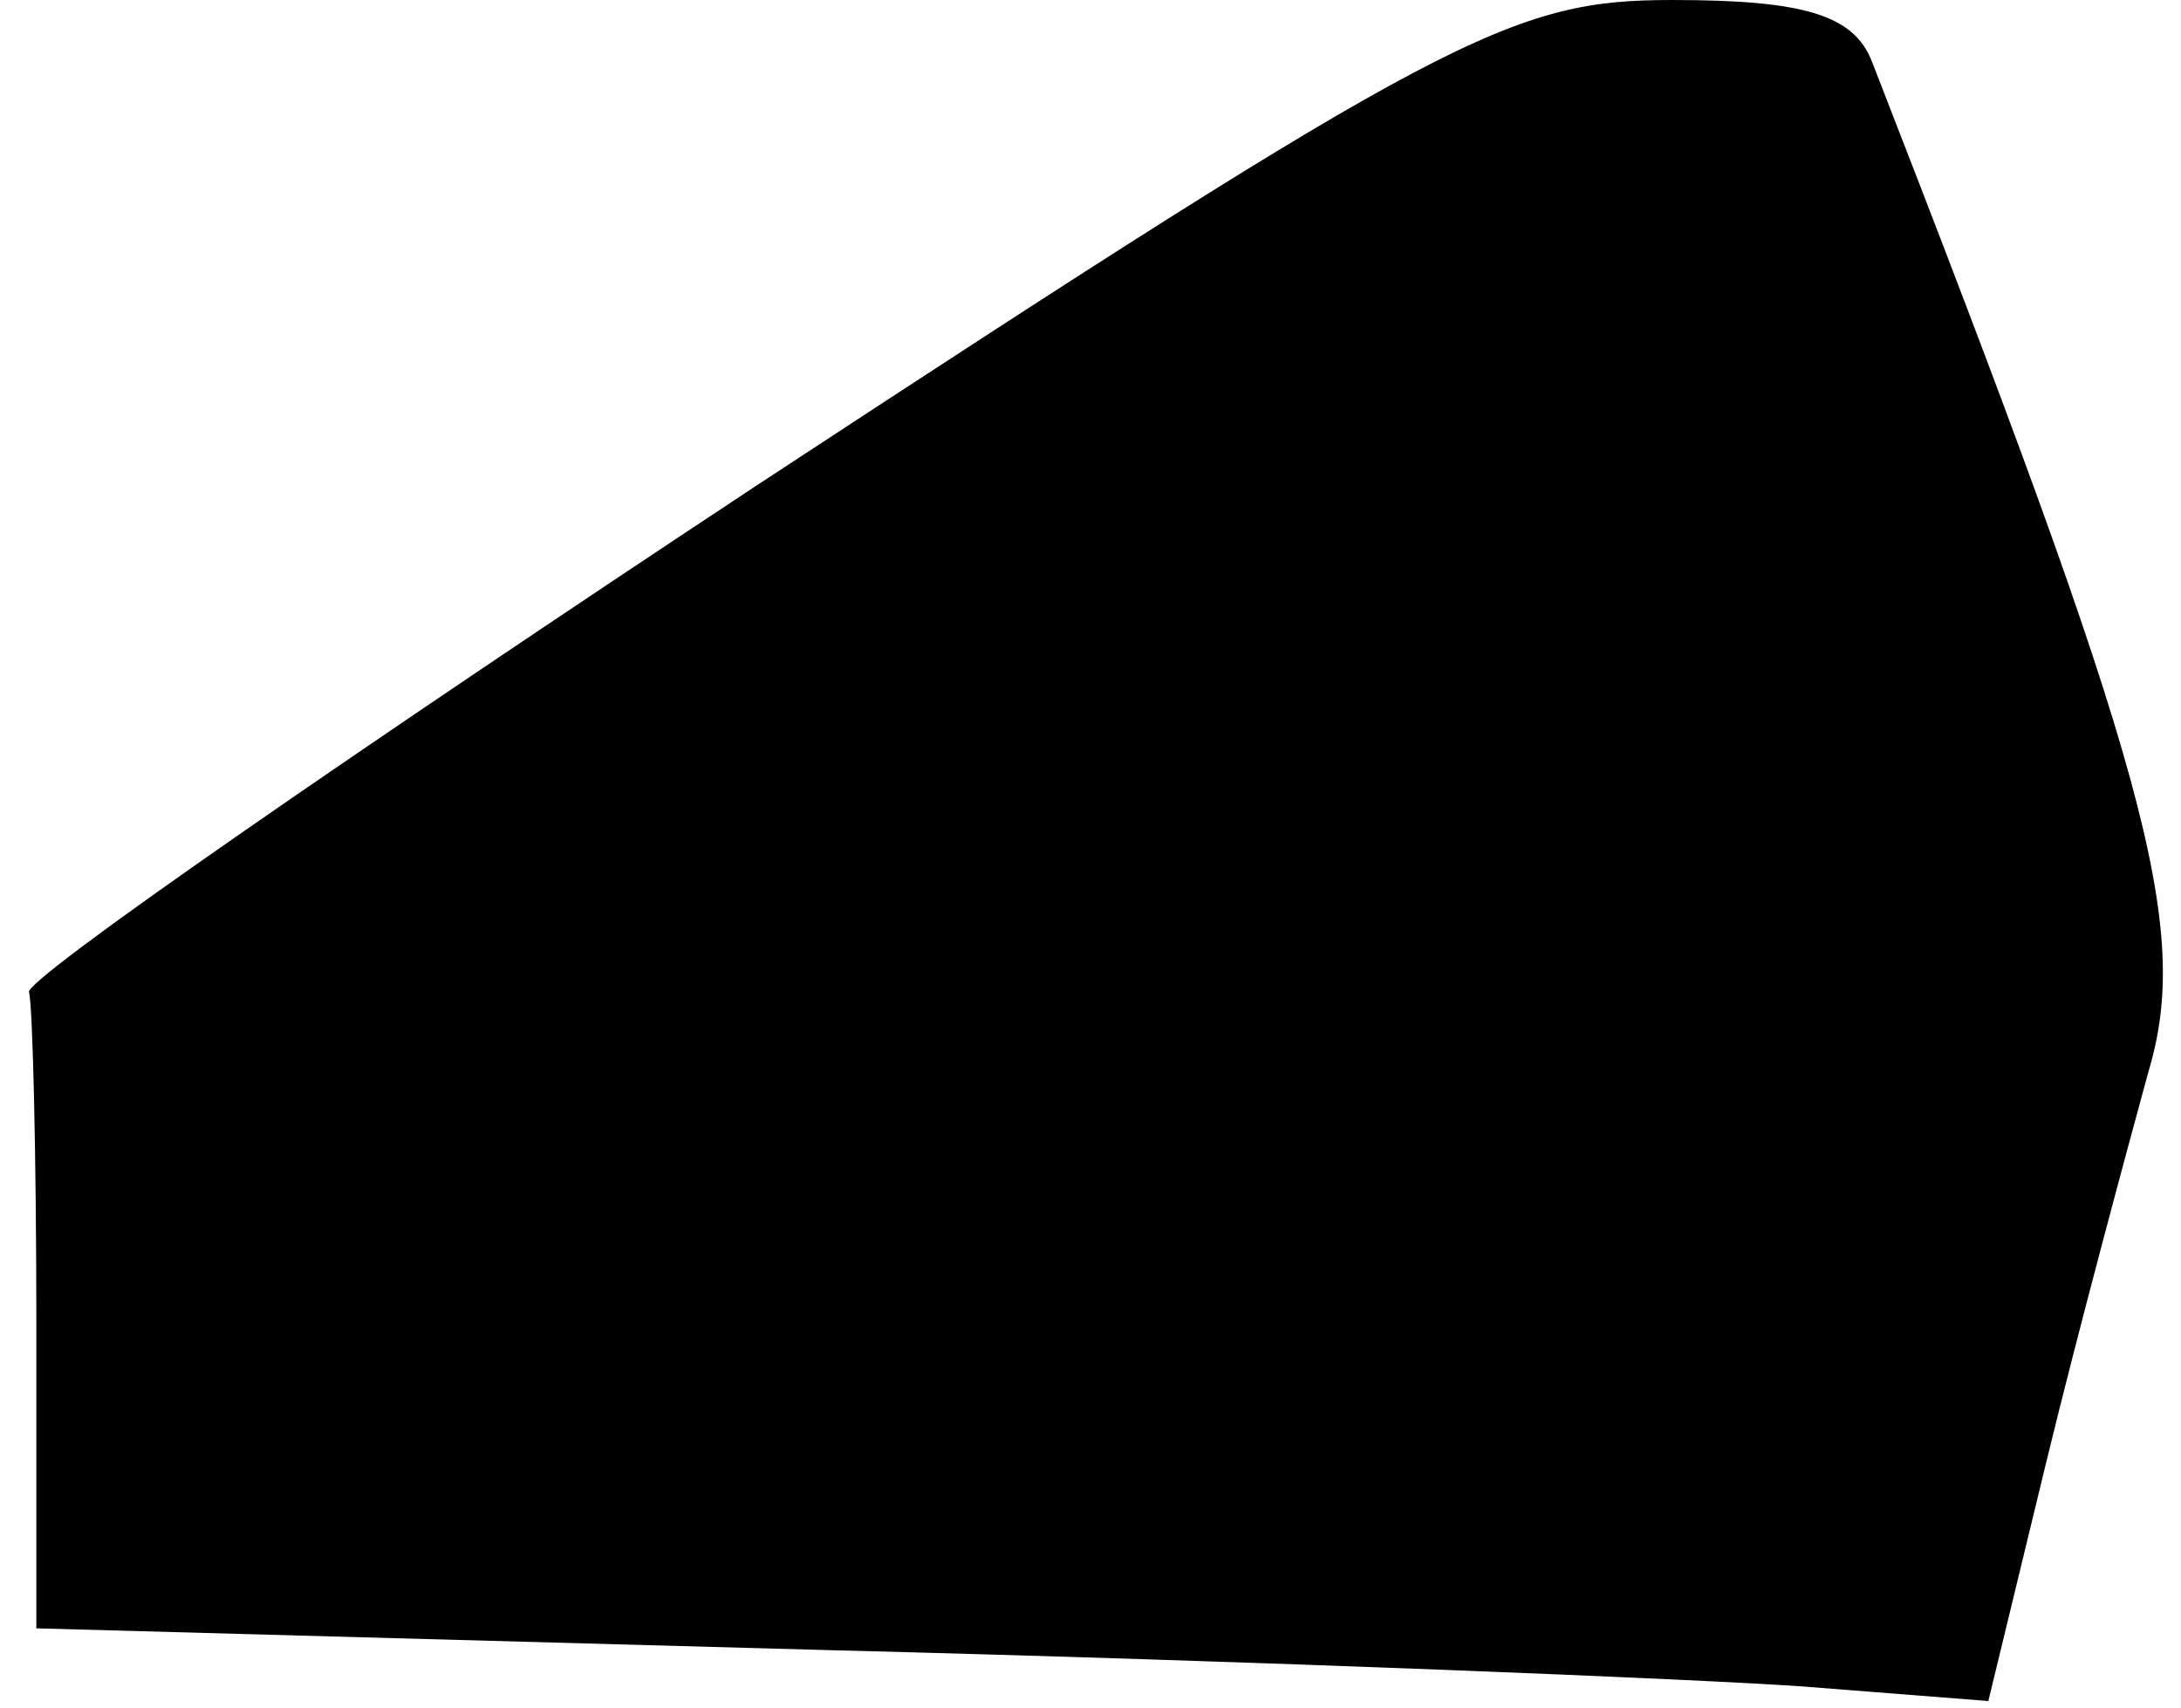 <?xml version="1.0" standalone="no"?>
<!DOCTYPE svg PUBLIC "-//W3C//DTD SVG 20010904//EN"
 "http://www.w3.org/TR/2001/REC-SVG-20010904/DTD/svg10.dtd">
<svg version="1.0" xmlns="http://www.w3.org/2000/svg"
 width="60pt" height="47pt" viewBox="0 0 60 47"
 preserveAspectRatio="xMidYMid meet">
<g transform="translate(0,47) scale(0.1,-0.1)"
fill="#000000" stroke="none">
<path fill="#000000" stroke="none" d="M209 337 c-112 -74 -203 -137 -201
-140 1 -4 2 -45 2 -91 l0 -84 218 -6 c119 -3 240 -8 268 -10 l51 -4 16 66 c9
37 22 85 28 107 12 40 0 83 -76 278 -5 13 -19 17 -55 17 -44 0 -62 -9 -251
-133z"/>
</g>
</svg>
